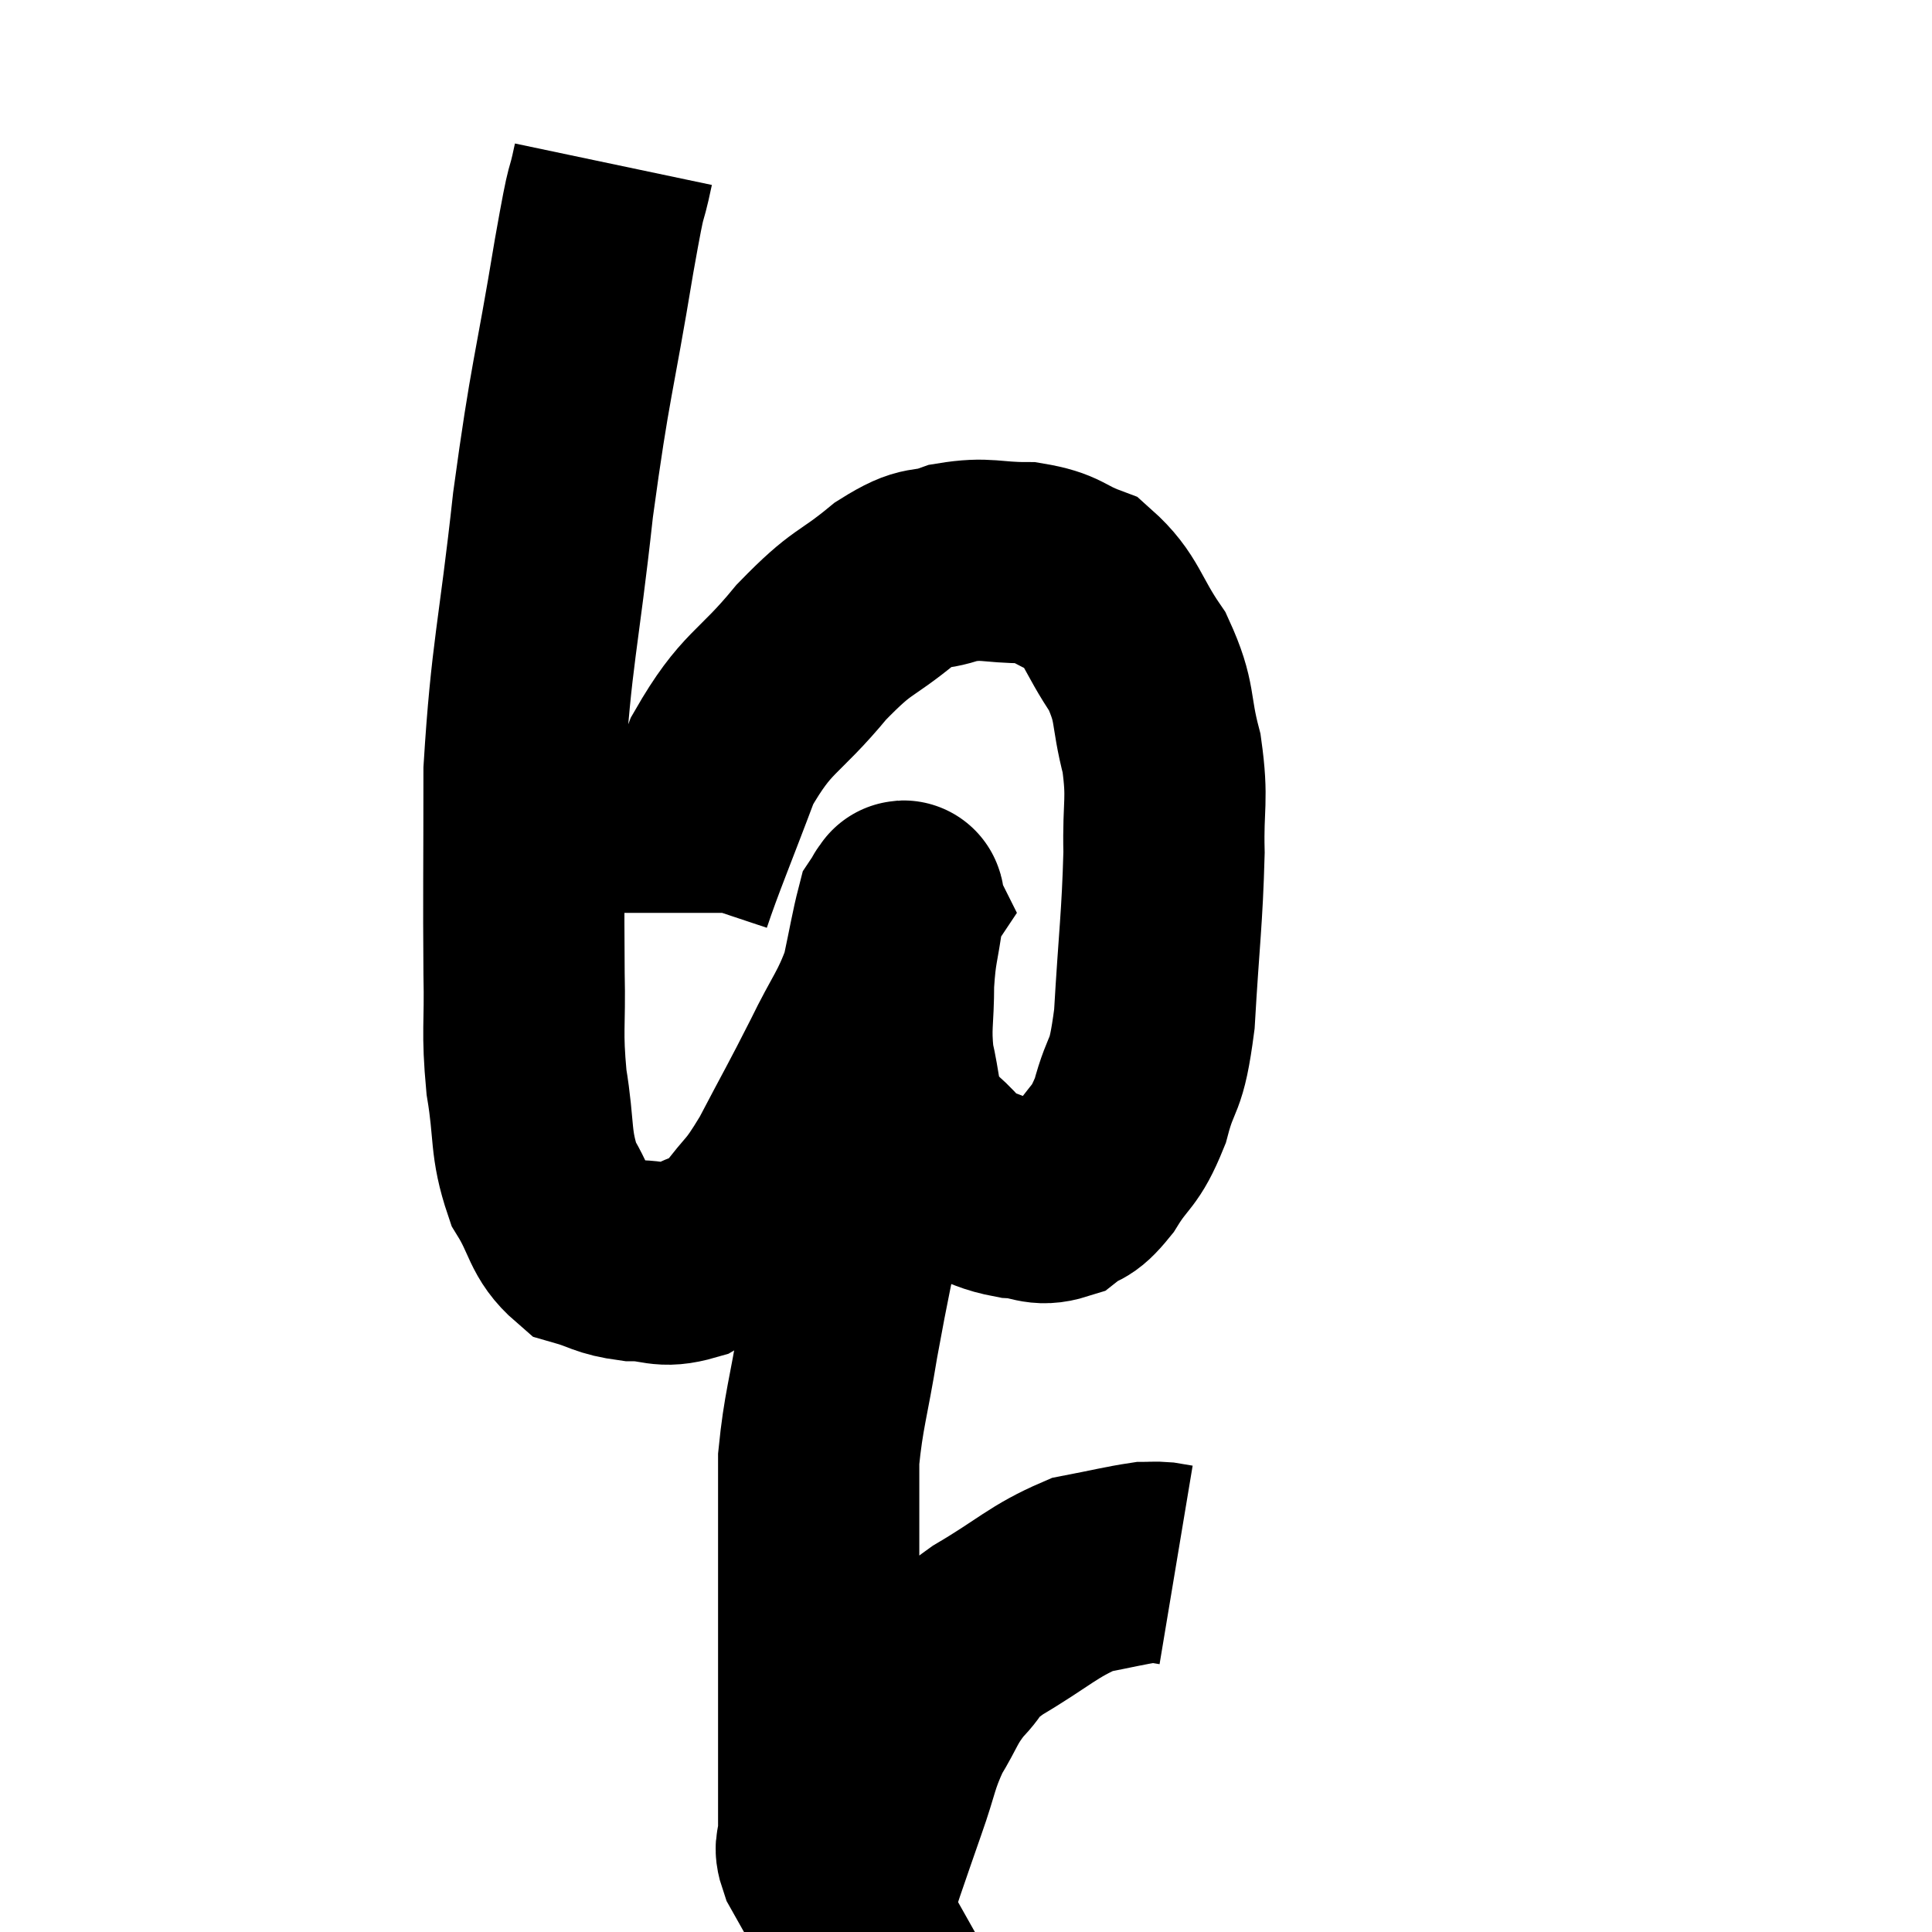 <svg width="48" height="48" viewBox="0 0 48 48" xmlns="http://www.w3.org/2000/svg"><path d="M 15.24 4.08 C 15 5.22, 15.135 4.245, 14.76 6.36 C 14.25 9.45, 14.175 9.345, 13.74 12.54 C 13.38 15.84, 13.2 16.23, 13.02 19.14 C 13.02 21.66, 13.005 22.245, 13.02 24.18 C 13.05 25.53, 12.96 25.575, 13.08 26.88 C 13.29 28.14, 13.155 28.38, 13.5 29.4 C 13.98 30.18, 13.905 30.48, 14.46 30.96 C 15.09 31.14, 15.06 31.23, 15.72 31.32 C 16.41 31.32, 16.425 31.515, 17.1 31.32 C 17.76 30.93, 17.805 31.125, 18.42 30.54 C 18.99 29.76, 18.945 30, 19.56 28.98 C 20.22 27.72, 20.295 27.615, 20.88 26.46 C 21.39 25.41, 21.555 25.305, 21.9 24.36 C 22.08 23.52, 22.14 23.145, 22.26 22.68 C 22.32 22.59, 22.35 22.545, 22.38 22.5 C 22.38 22.5, 22.38 22.5, 22.38 22.5 C 22.38 22.5, 22.365 22.47, 22.38 22.5 C 22.41 22.56, 22.485 22.14, 22.44 22.62 C 22.32 23.52, 22.26 23.49, 22.2 24.42 C 22.2 25.38, 22.11 25.47, 22.2 26.34 C 22.38 27.12, 22.335 27.345, 22.56 27.9 C 22.83 28.23, 22.725 28.185, 23.1 28.56 C 23.58 28.98, 23.535 29.1, 24.06 29.4 C 24.63 29.58, 24.645 29.655, 25.2 29.76 C 25.74 29.79, 25.8 29.97, 26.28 29.82 C 26.7 29.49, 26.67 29.715, 27.12 29.16 C 27.6 28.38, 27.69 28.56, 28.08 27.6 C 28.38 26.46, 28.47 26.925, 28.68 25.32 C 28.8 23.25, 28.875 22.83, 28.92 21.18 C 28.89 19.95, 29.025 19.905, 28.86 18.72 C 28.56 17.58, 28.74 17.49, 28.26 16.44 C 27.6 15.48, 27.63 15.135, 26.94 14.52 C 26.22 14.25, 26.31 14.115, 25.5 13.98 C 24.6 13.98, 24.525 13.845, 23.7 13.98 C 22.95 14.25, 23.085 13.965, 22.2 14.52 C 21.18 15.36, 21.225 15.105, 20.16 16.2 C 19.05 17.55, 18.81 17.385, 17.94 18.9 C 17.31 20.58, 16.995 21.315, 16.68 22.26 C 16.68 22.47, 16.68 22.575, 16.68 22.68 L 16.68 22.68" fill="none" stroke="black" stroke-width="5"></path><path d="M 21.54 25.92 C 21.6 26.4, 21.63 26.31, 21.66 26.88 C 21.66 27.54, 21.69 27.51, 21.66 28.2 C 21.6 28.92, 21.75 28.365, 21.54 29.64 C 21.18 31.47, 21.12 31.65, 20.82 33.3 C 20.58 34.77, 20.46 35.04, 20.34 36.24 C 20.34 37.17, 20.34 36.99, 20.34 38.1 C 20.34 39.39, 20.34 39.57, 20.34 40.68 C 20.34 41.61, 20.34 41.655, 20.34 42.54 C 20.34 43.38, 20.34 43.455, 20.34 44.22 C 20.34 44.91, 20.34 45.105, 20.34 45.6 C 20.34 45.9, 20.205 45.81, 20.34 46.2 C 20.61 46.68, 20.745 46.92, 20.88 47.16 C 20.88 47.16, 20.805 47.13, 20.88 47.16 C 21.03 47.22, 21.03 47.49, 21.18 47.28 C 21.33 46.8, 21.27 46.95, 21.48 46.32 C 21.75 45.54, 21.72 45.615, 22.02 44.76 C 22.35 43.83, 22.305 43.71, 22.68 42.9 C 23.1 42.21, 23.055 42.12, 23.52 41.52 C 24.03 41.01, 23.7 41.1, 24.54 40.5 C 25.71 39.81, 25.905 39.54, 26.88 39.12 C 27.66 38.97, 27.945 38.895, 28.44 38.82 C 28.65 38.82, 28.665 38.805, 28.86 38.82 C 29.04 38.85, 29.13 38.865, 29.22 38.88 L 29.22 38.88" fill="none" stroke="black" stroke-width="5"></path></svg>